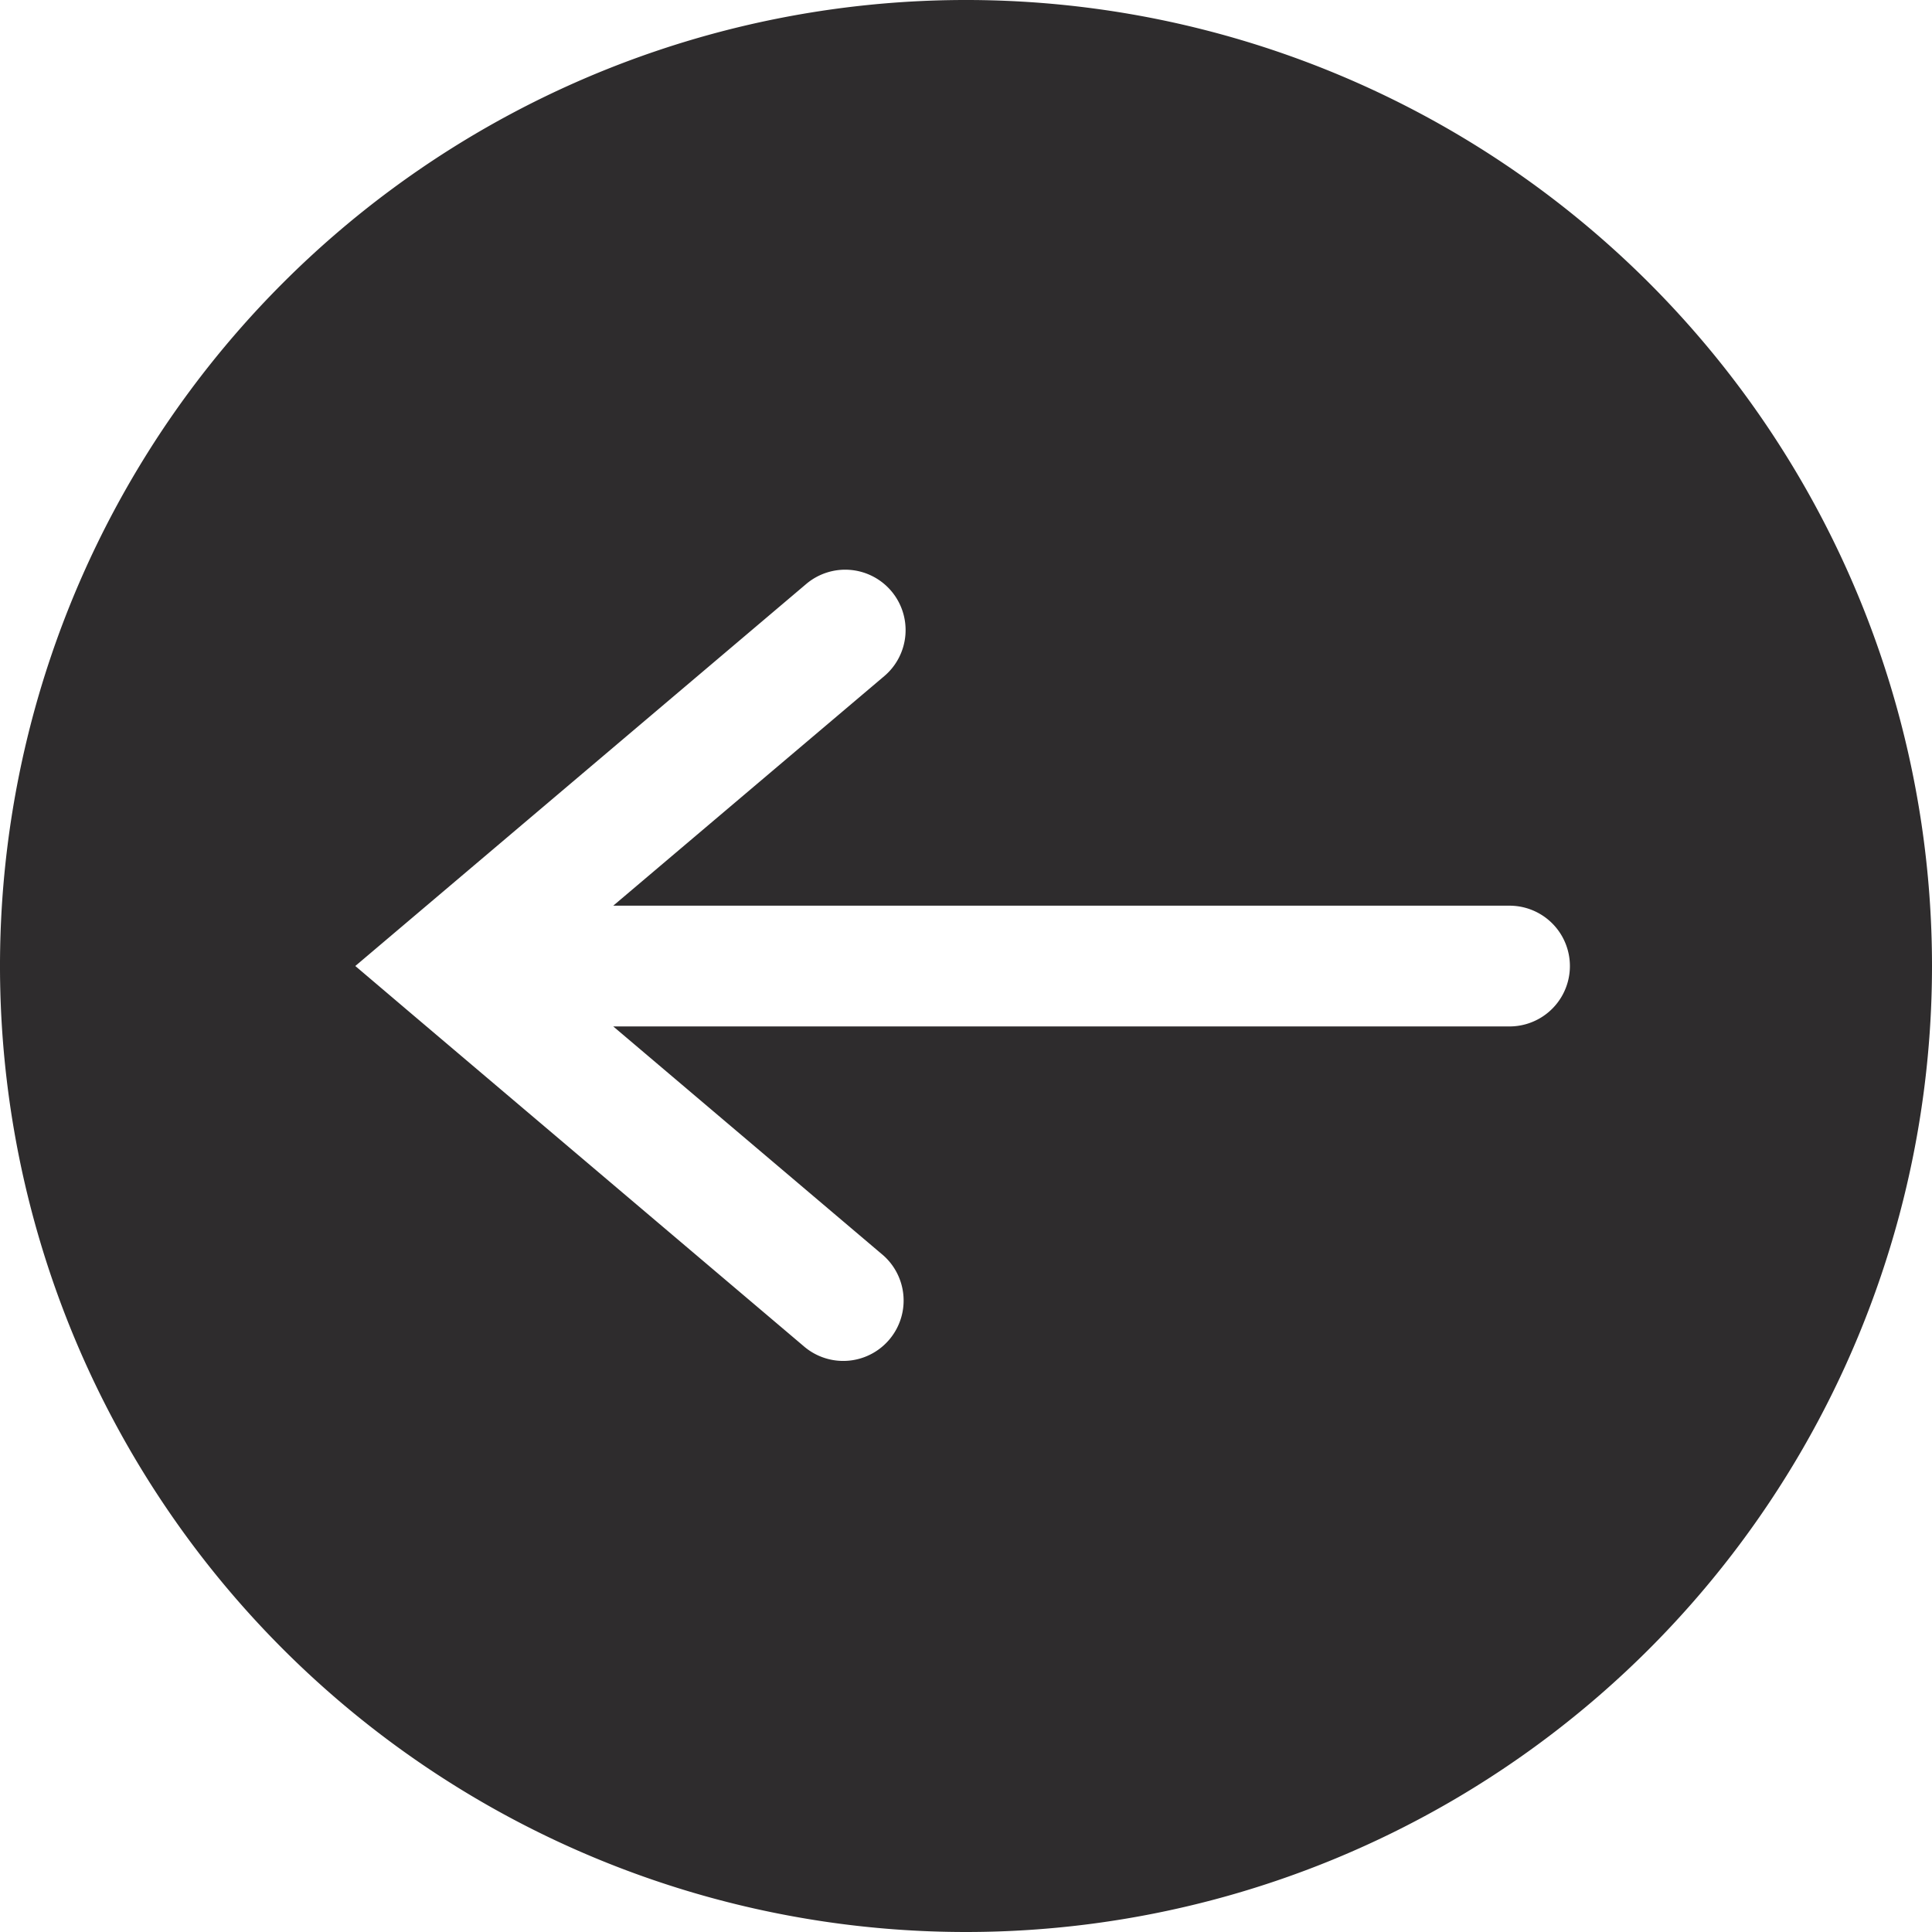 <svg viewBox="0 0 64 64" xmlns="http://www.w3.org/2000/svg"><path d="m64 32a32 32 0 1 0 -32 32 32.001 32.001 0 0 0 32-32zm-37.322 12.64-13.238-11.221-.002-.002-1.668-1.417 14.936-12.654a2 2 0 1 1 2.586 3.052l-8.977 7.604h29.69a2 2 0 0 1 0 4h-29.69l8.95 7.588a2 2 0 0 1 -2.586 3.05z" fill="#2e2c2d"/></svg>